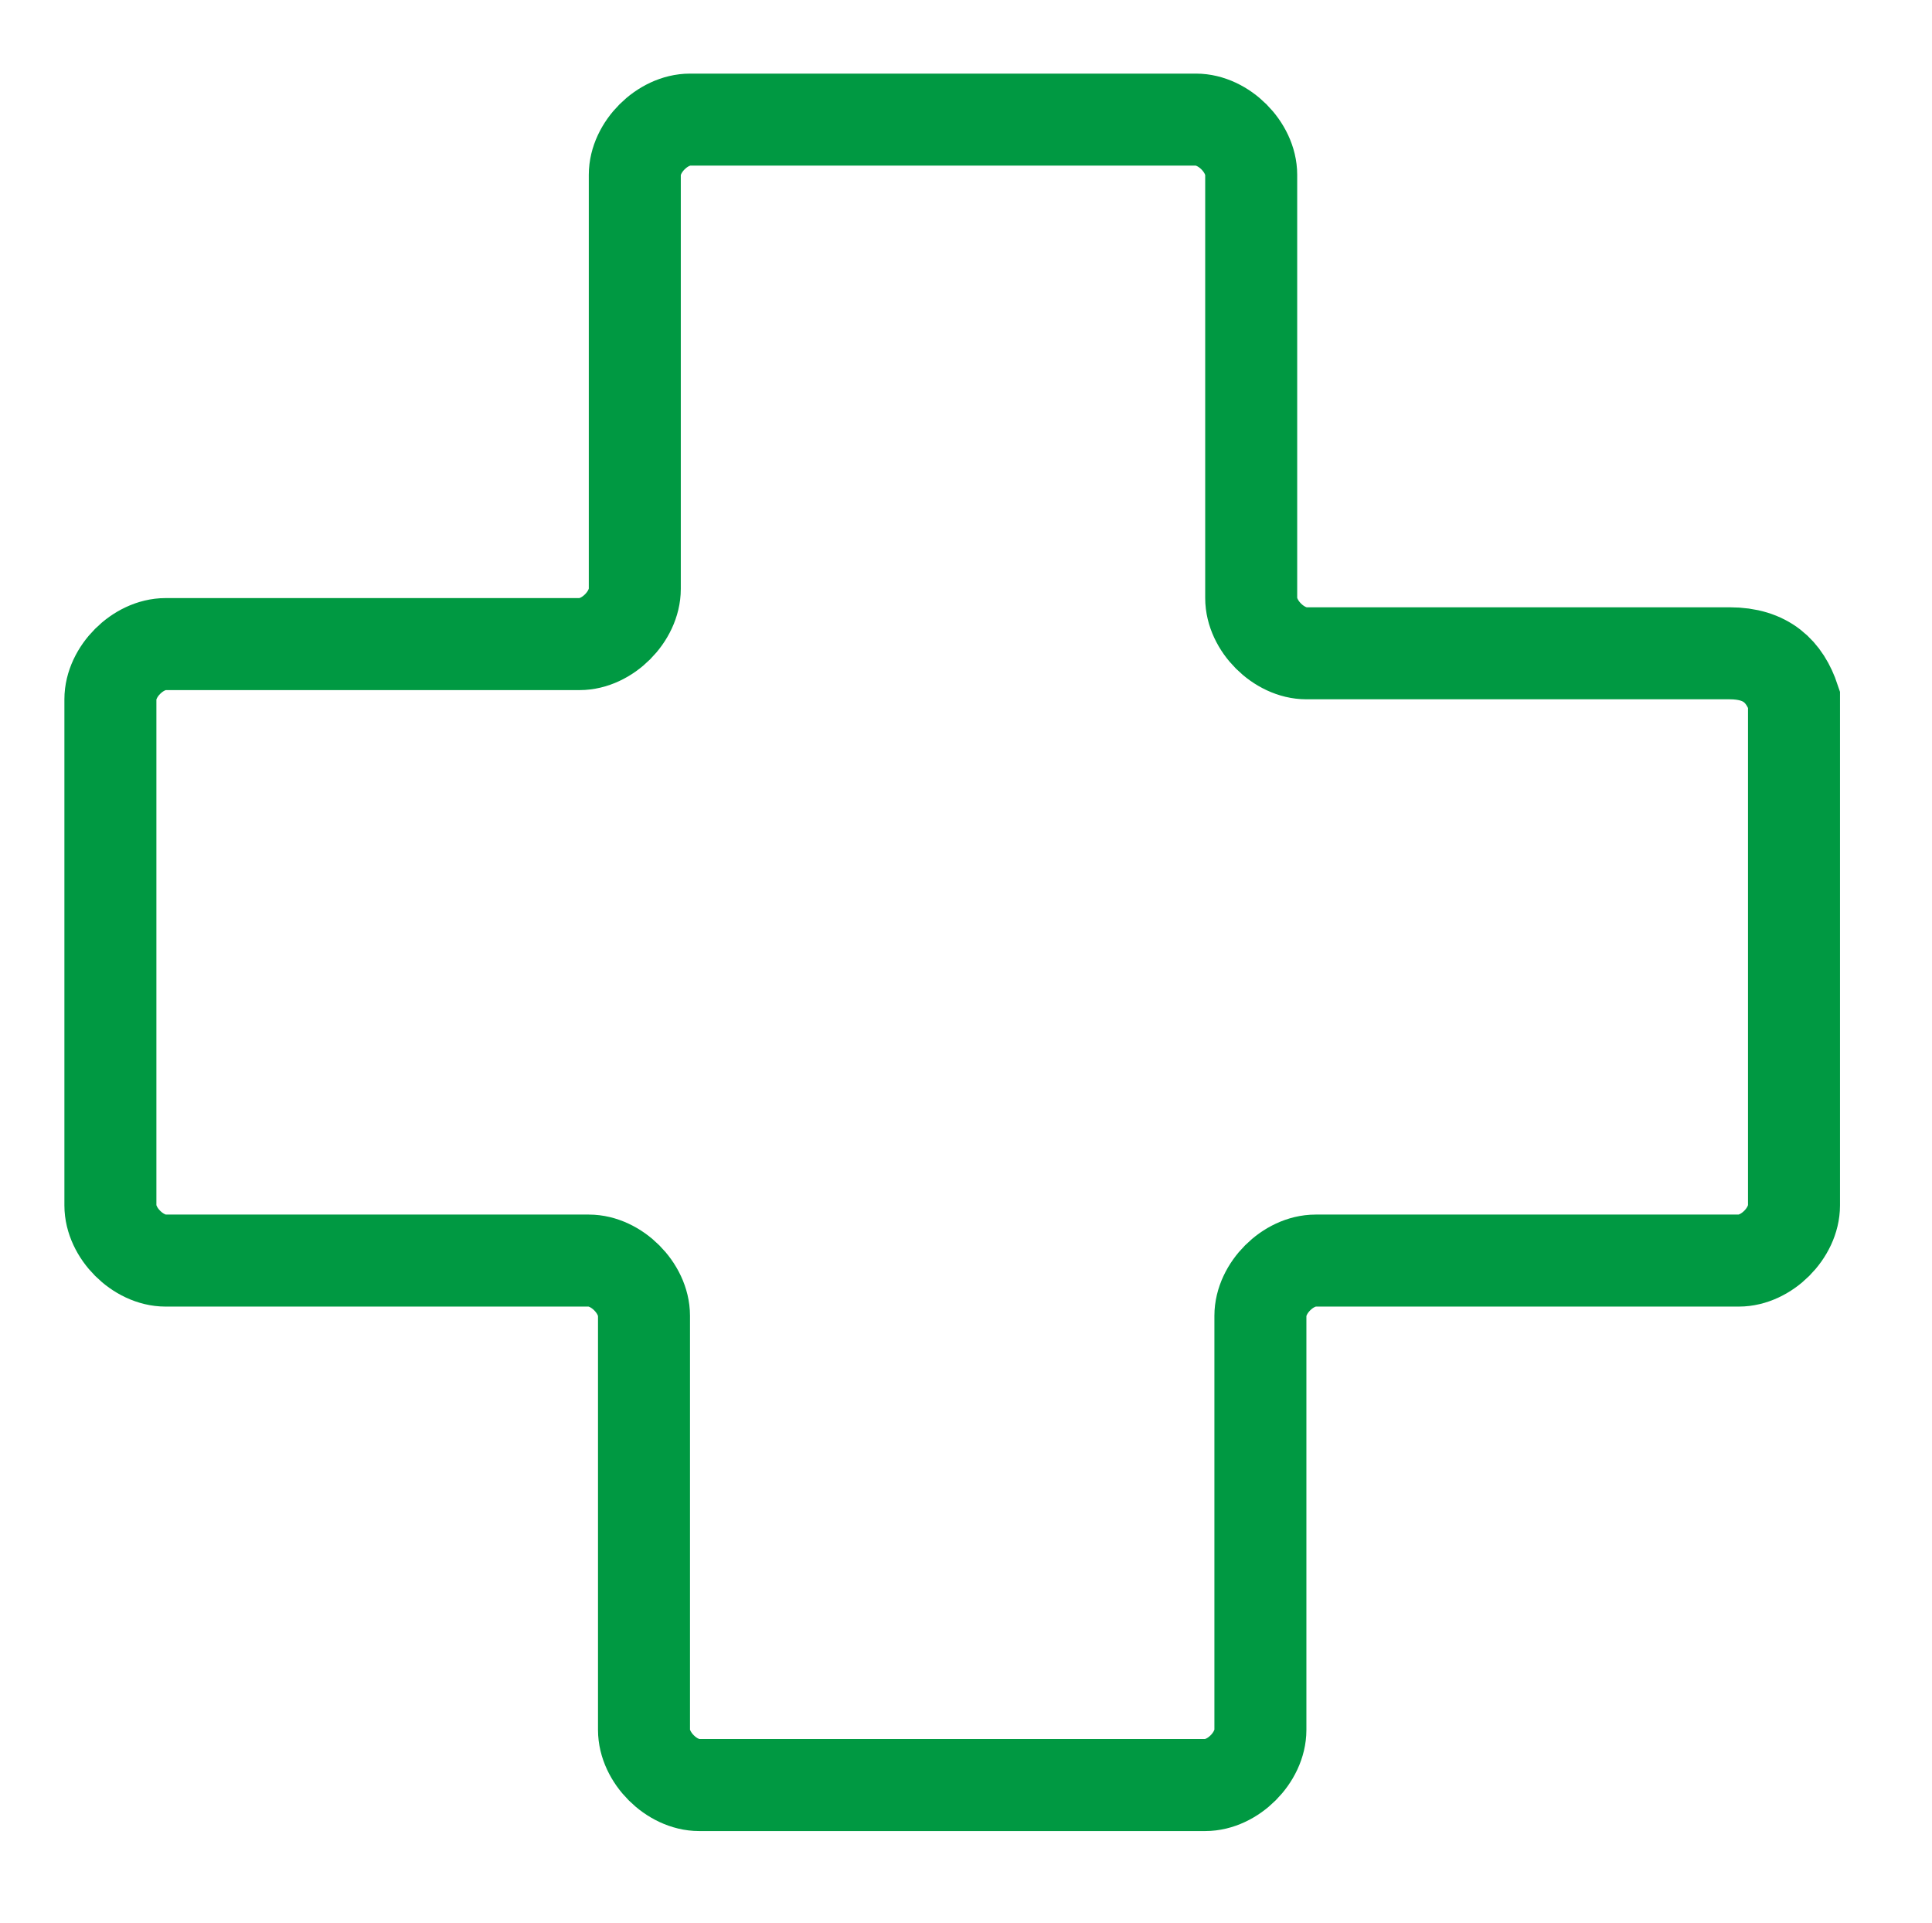 <?xml version="1.0" encoding="utf-8"?>
<!-- Generator: Adobe Illustrator 21.0.0, SVG Export Plug-In . SVG Version: 6.00 Build 0)  -->
<svg version="1.1" id="Слой_1" xmlns="http://www.w3.org/2000/svg" xmlns:xlink="http://www.w3.org/1999/xlink" x="0px" y="0px"
	 viewBox="0 0 21 20.9" style="enable-background:new 0 0 21 20.9;" xml:space="preserve">
<style type="text/css">
	.st0{fill:none;stroke:#009942;}
</style>
<path class="st0" d="M18.8,7.1h-4.6c-0.3,0-0.6-0.3-0.6-0.6V1.9c0-0.3-0.3-0.6-0.6-0.6H7.5c-0.3,0-0.6,0.3-0.6,0.6v4.5
	C6.9,6.7,6.6,7,6.3,7H1.8C1.5,7,1.2,7.3,1.2,7.6v5.5c0,0.3,0.3,0.6,0.6,0.6h4.6C6.7,13.7,7,14,7,14.3v4.5c0,0.3,0.3,0.6,0.6,0.6h5.5
	c0.3,0,0.6-0.3,0.6-0.6v-4.5c0-0.3,0.3-0.6,0.6-0.6h4.6c0.3,0,0.6-0.3,0.6-0.6V7.6C19.4,7.3,19.2,7.1,18.8,7.1z"/>
</svg>
